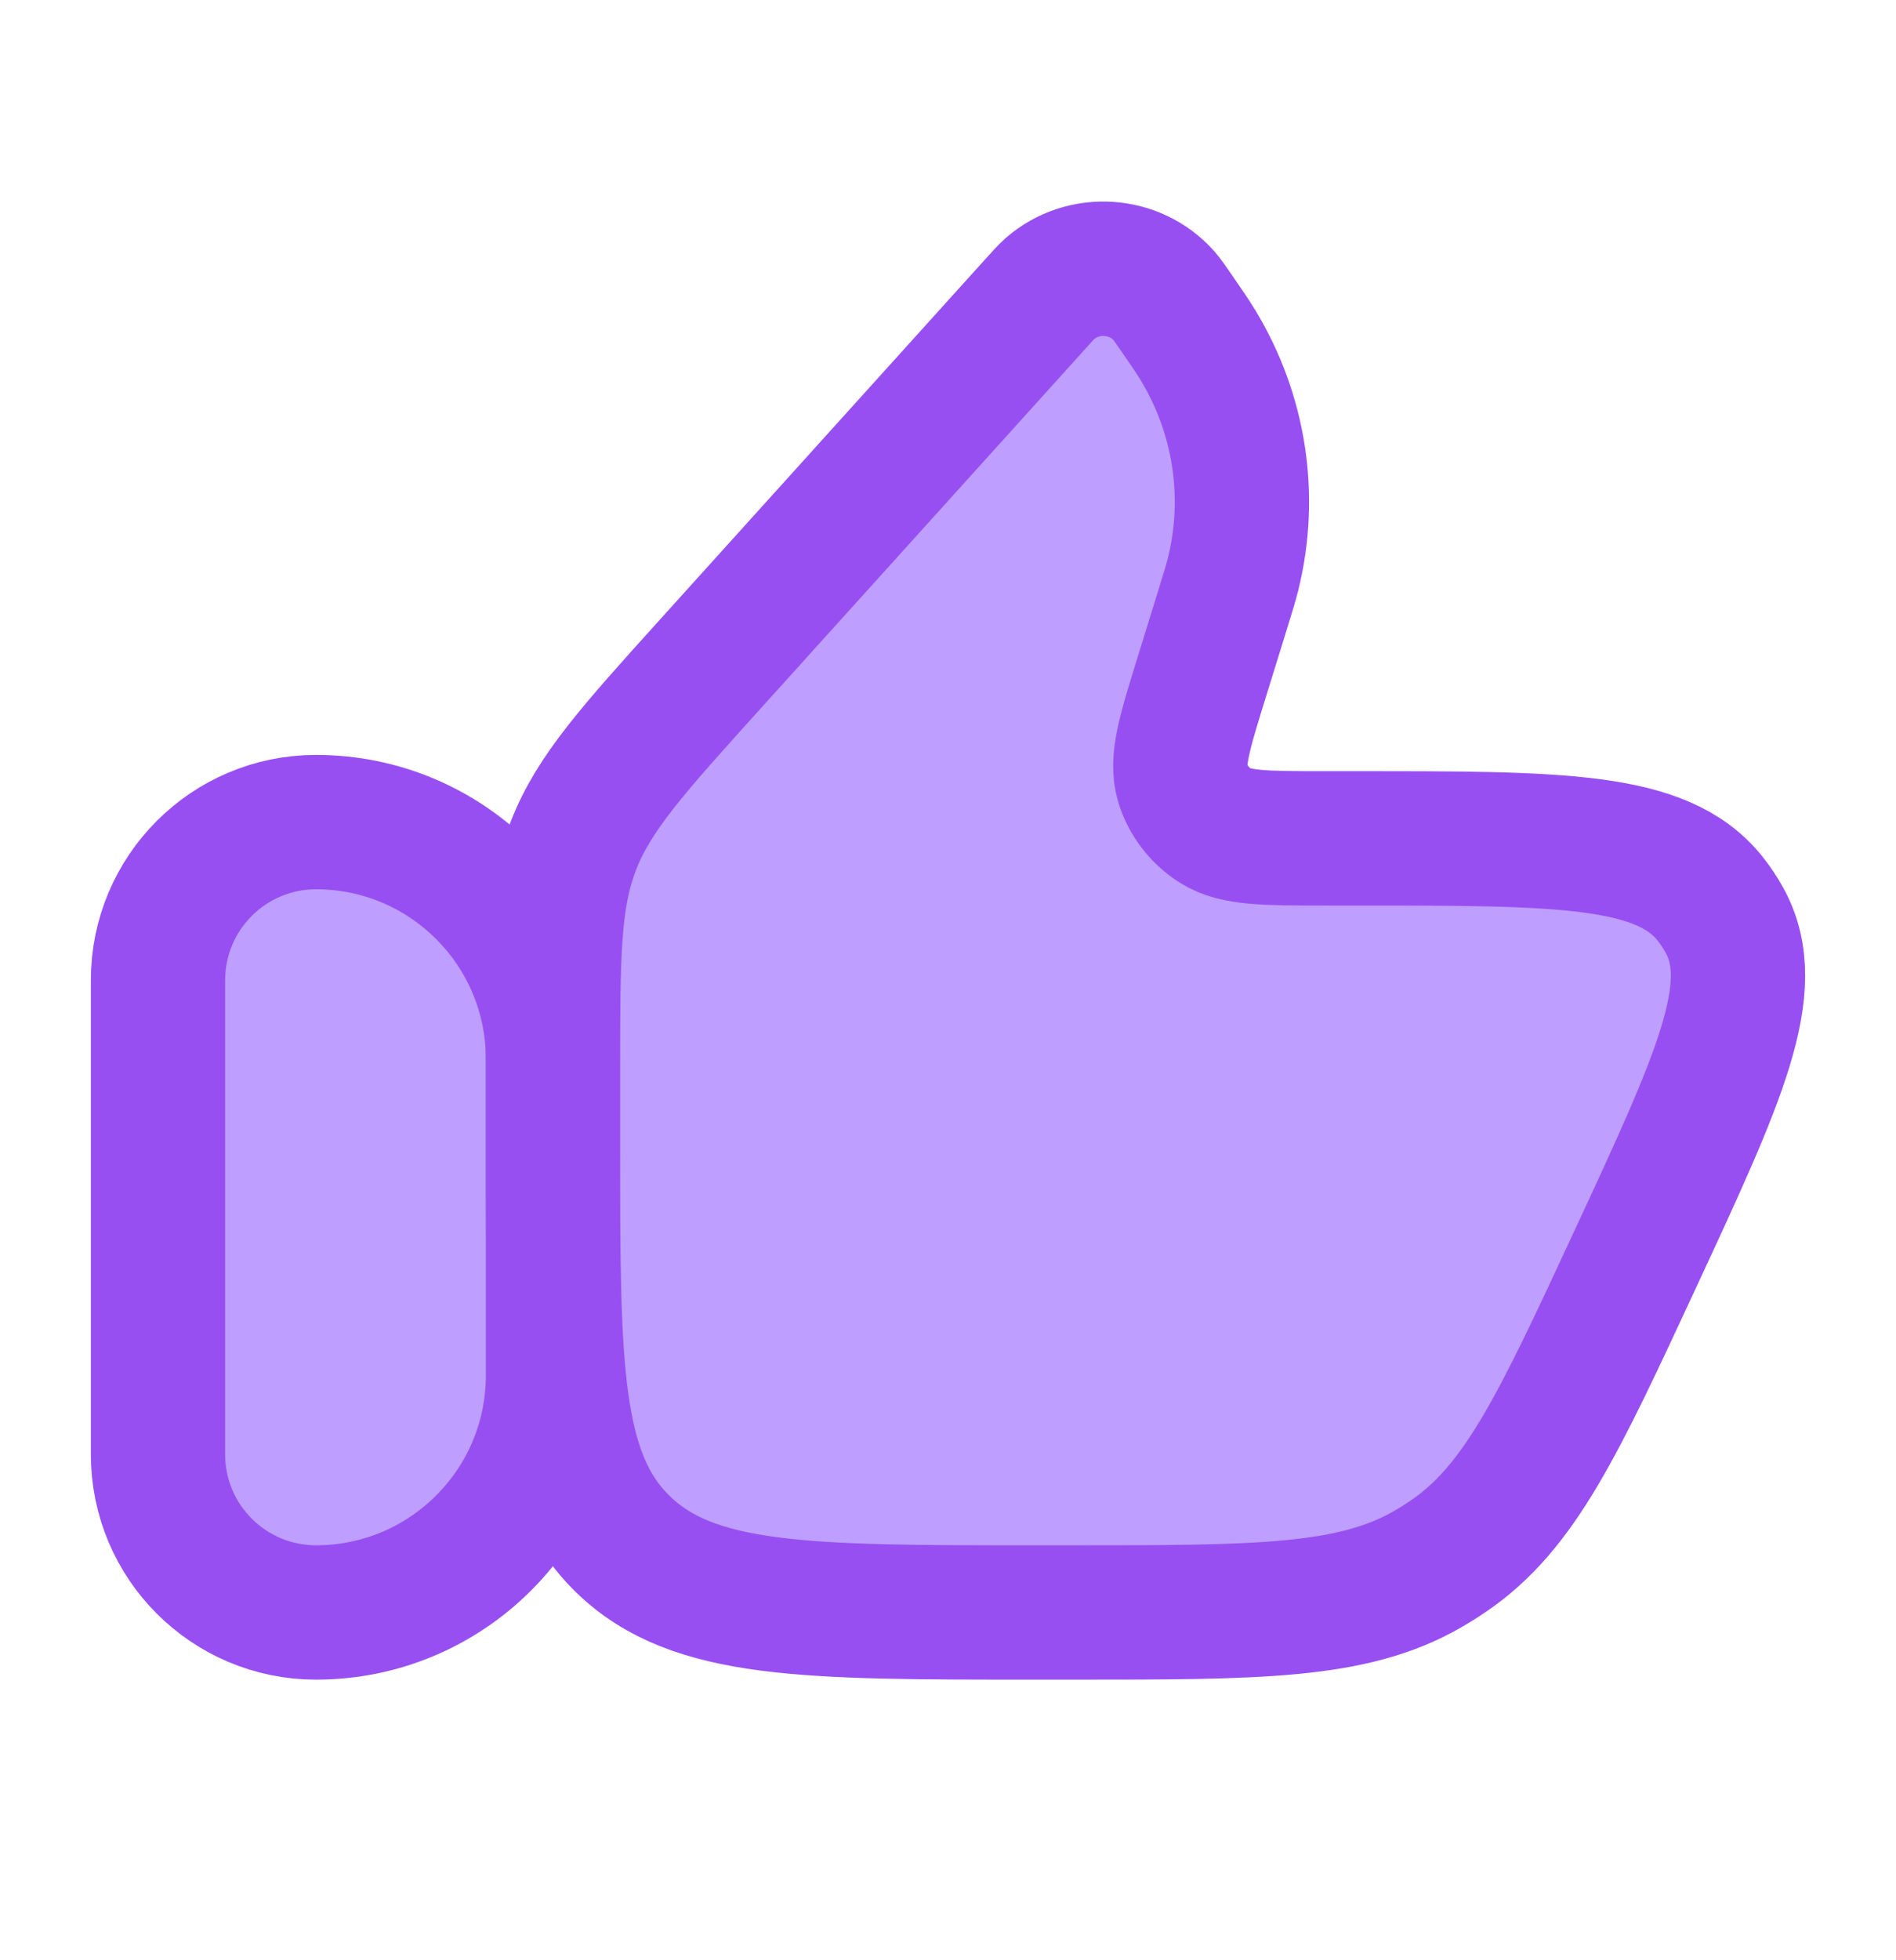 <svg width="30" height="31" viewBox="0 0 30 31" fill="none" xmlns="http://www.w3.org/2000/svg">
<path d="M2.5 15.501C2.5 14.12 3.619 13.001 5 13.001C7.071 13.001 8.75 14.679 8.75 16.75V21.75C8.75 23.822 7.071 25.5 5 25.5C3.619 25.5 2.5 24.381 2.5 23V15.501Z" fill="#BE9EFF" stroke="#984FF1" stroke-width="2.125" stroke-linecap="round" stroke-linejoin="round"/>
<path d="M19.348 9.633L19.015 10.708C18.742 11.589 18.606 12.029 18.711 12.377C18.796 12.659 18.982 12.901 19.236 13.061C19.549 13.258 20.024 13.258 20.973 13.258H21.478C24.691 13.258 26.297 13.258 27.056 14.209C27.143 14.318 27.22 14.433 27.287 14.555C27.87 15.615 27.207 17.044 25.88 19.901C24.662 22.524 24.053 23.835 22.922 24.606C22.813 24.681 22.7 24.752 22.585 24.818C21.395 25.5 19.92 25.5 16.97 25.5H16.33C12.757 25.5 10.97 25.5 9.86 24.424C8.75 23.349 8.75 21.617 8.75 18.155V16.938C8.75 15.118 8.75 14.209 9.072 13.376C9.395 12.543 10.014 11.858 11.25 10.489L16.365 4.826C16.493 4.684 16.557 4.613 16.614 4.563C17.141 4.104 17.956 4.156 18.418 4.678C18.467 4.734 18.521 4.812 18.629 4.969C18.798 5.215 18.883 5.338 18.956 5.46C19.616 6.549 19.815 7.843 19.513 9.071C19.479 9.209 19.436 9.35 19.348 9.633Z" fill="#BE9EFF" stroke="#984FF1" stroke-width="2.125" stroke-linecap="round" stroke-linejoin="round"/>
</svg>
